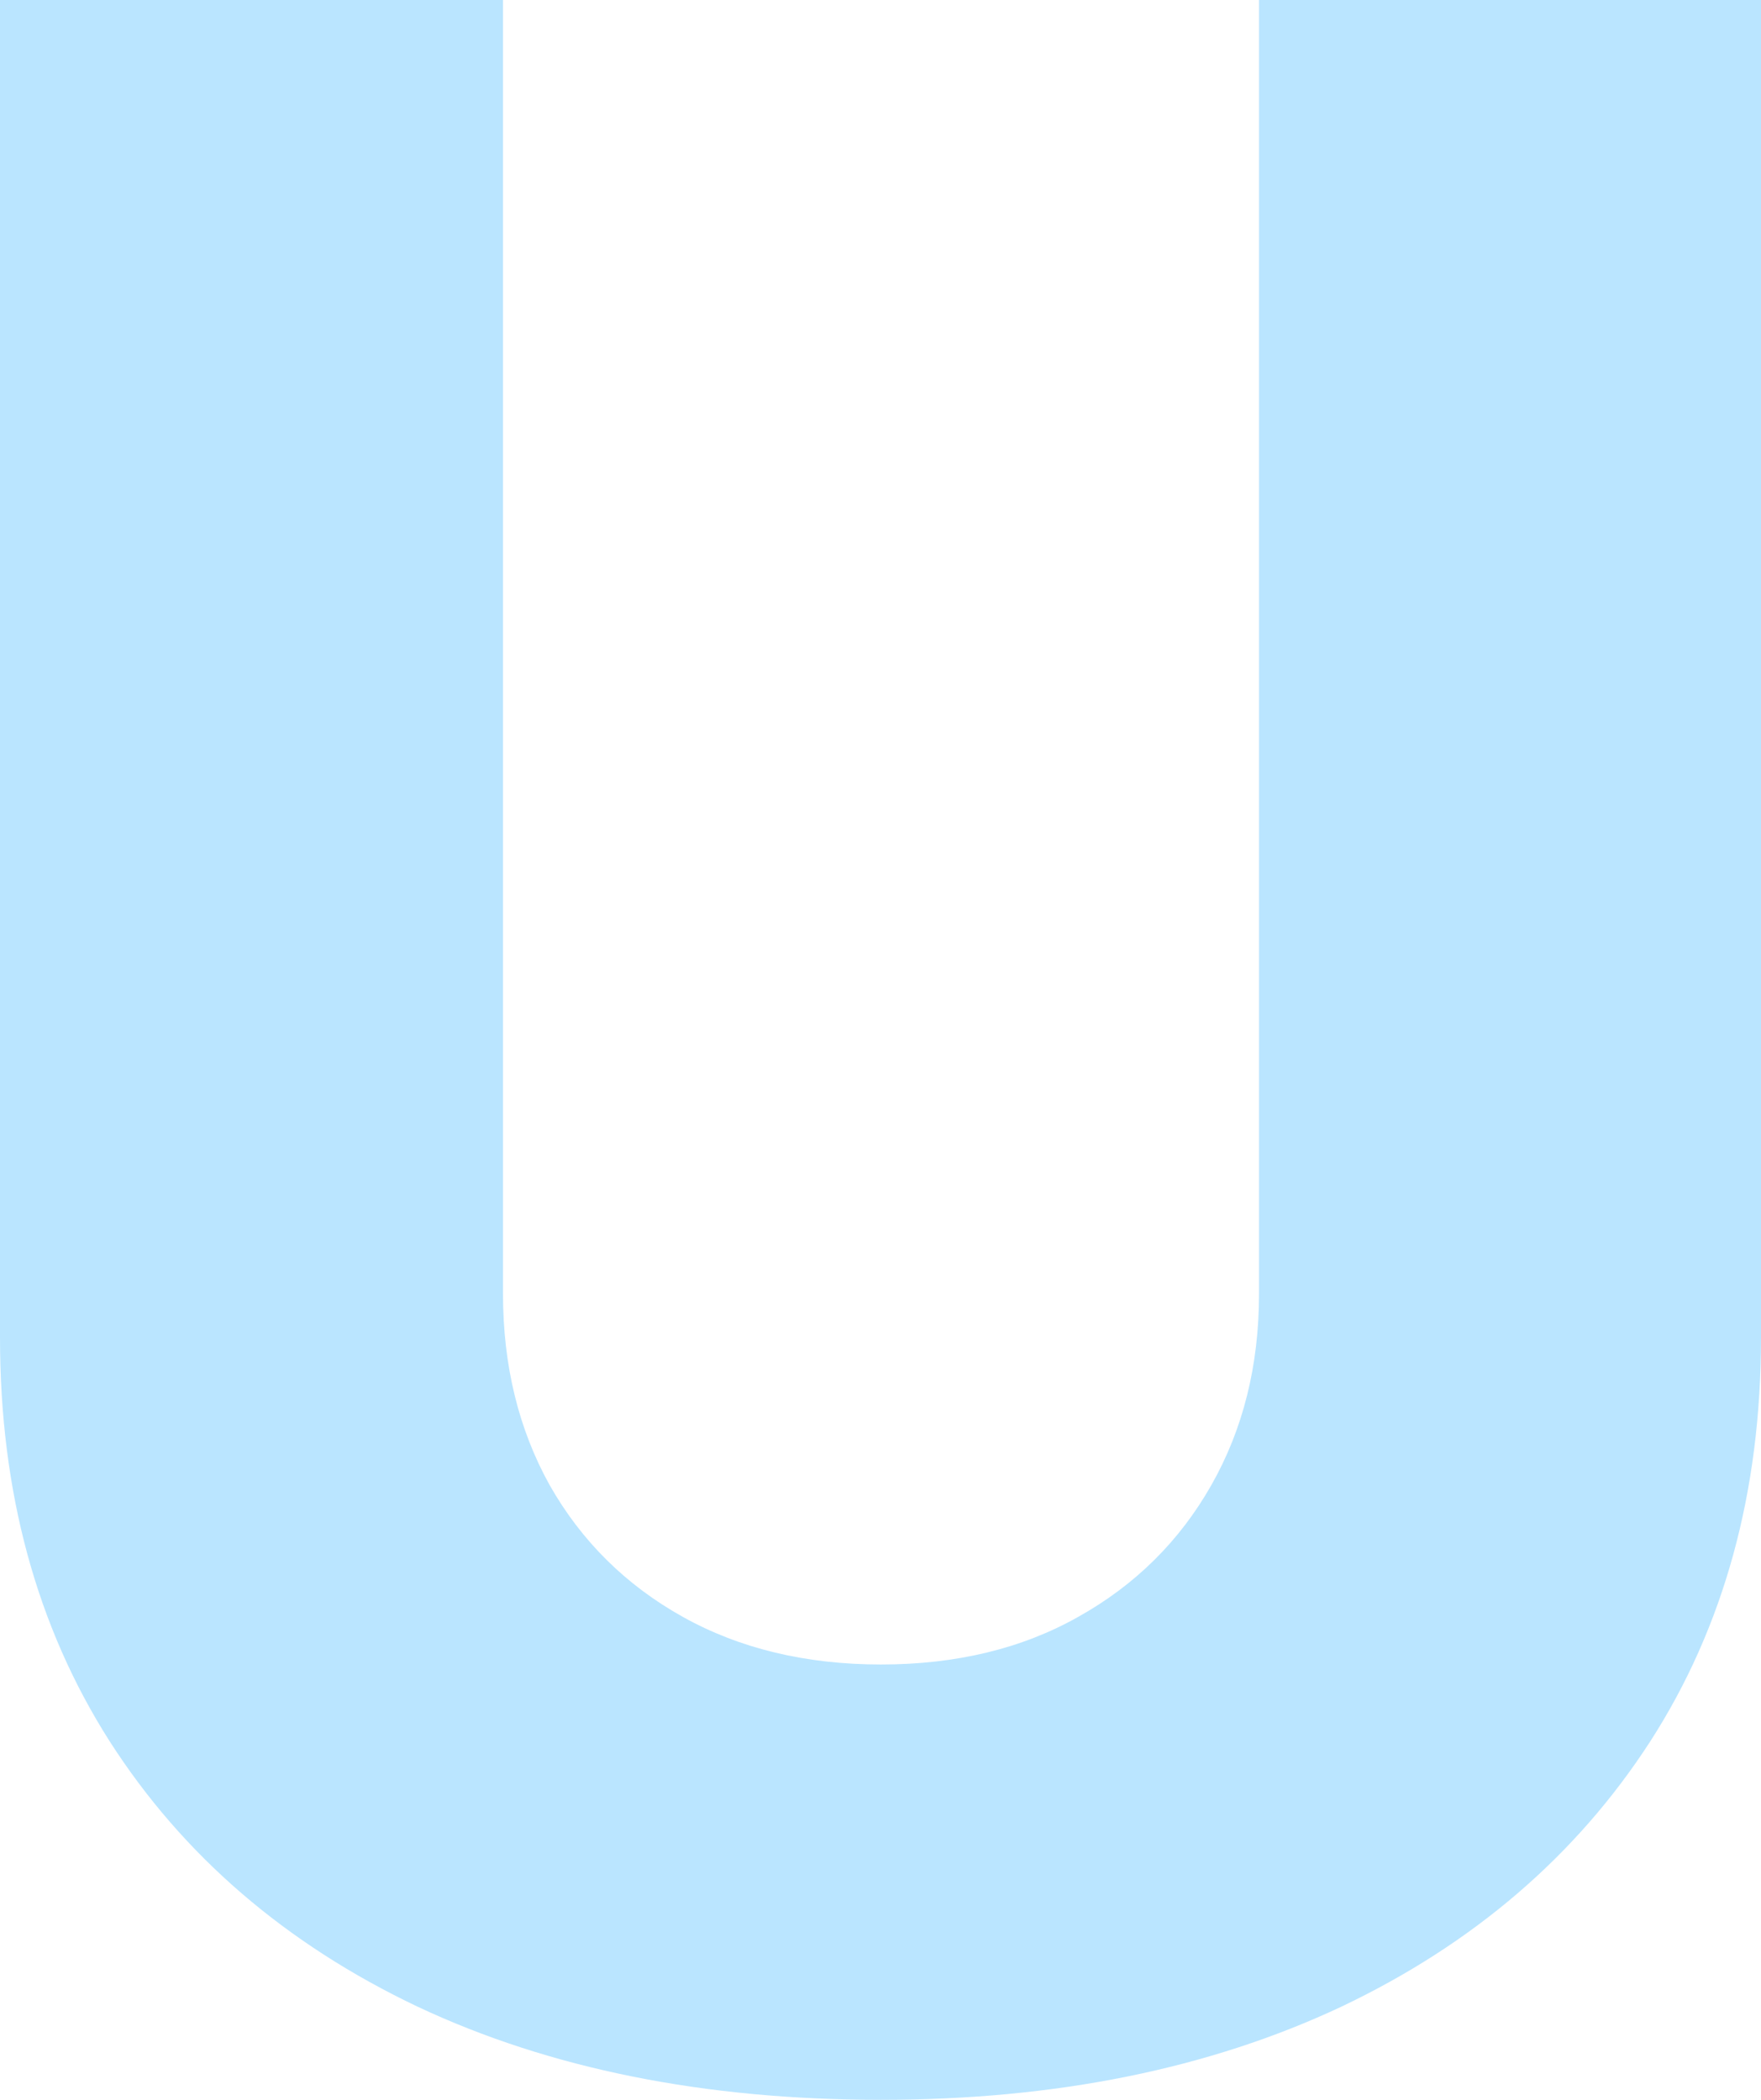 <svg width="52" height="62" viewBox="0 0 52 62" fill="none" xmlns="http://www.w3.org/2000/svg">
<path d="M37.177 0H52V39.49C52 44.054 50.91 48.03 48.729 51.418C46.549 54.786 43.508 57.396 39.608 59.25C35.707 61.083 31.176 62 26.015 62C20.794 62 16.233 61.083 12.332 59.25C8.432 57.396 5.401 54.786 3.241 51.418C1.08 48.03 0 44.054 0 39.49V0H14.853V38.204C14.853 40.317 15.313 42.2 16.233 43.854C17.173 45.508 18.484 46.804 20.164 47.741C21.844 48.677 23.795 49.146 26.015 49.146C28.235 49.146 30.176 48.677 31.836 47.741C33.516 46.804 34.827 45.508 35.767 43.854C36.707 42.2 37.177 40.317 37.177 38.204V0Z" fill="#BAE5FF"/>
</svg>
